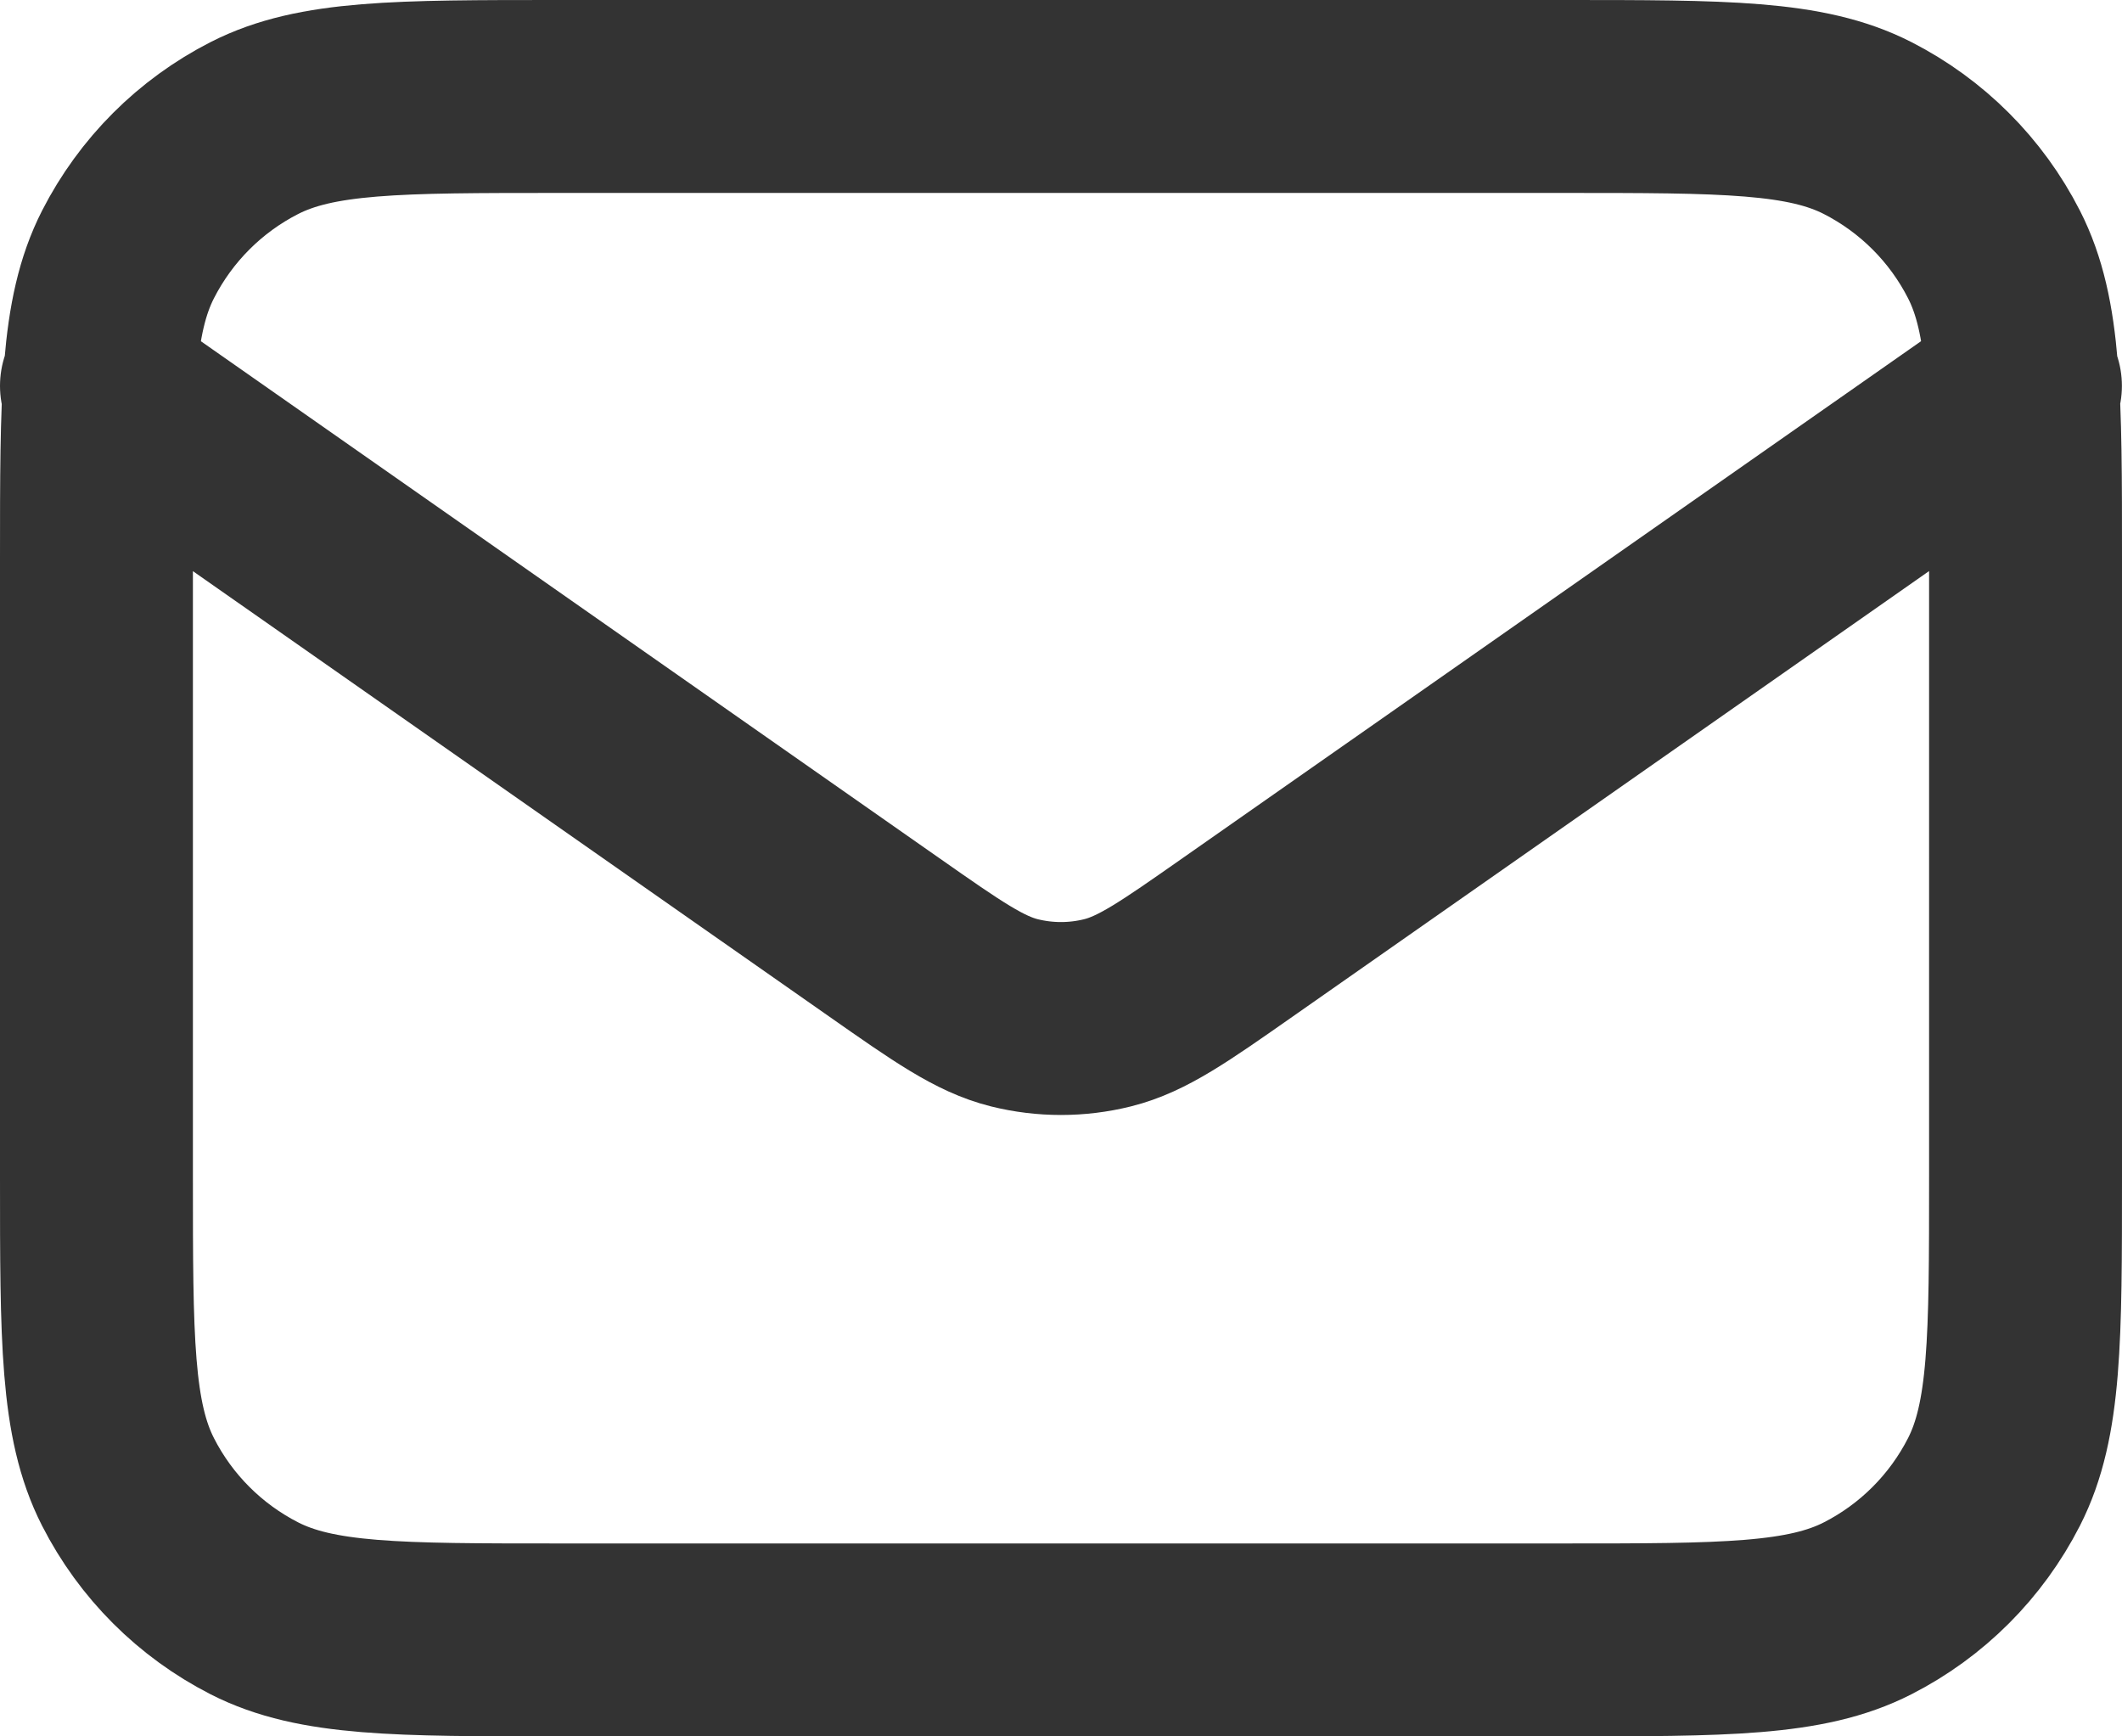 <?xml version="1.0" encoding="UTF-8"?><svg id="Layer_1" xmlns="http://www.w3.org/2000/svg" viewBox="0 0 22 18"><defs><style>.cls-1{fill:none;stroke:#333333;stroke-linecap:round;stroke-linejoin:round;stroke-width:2px;}</style></defs><path class="cls-1" d="M1,4l8.165,5.715c.661,.463,.992,.694,1.351,.784,.318,.079,.65,.079,.967,0,.36-.09,.69-.321,1.351-.784l8.165-5.715M5.8,17h10.4c1.68,0,2.52,0,3.162-.327,.565-.288,1.023-.747,1.311-1.311,.327-.642,.327-1.482,.327-3.162V5.8c0-1.68,0-2.52-.327-3.162-.288-.565-.747-1.023-1.311-1.311-.642-.327-1.482-.327-3.162-.327H5.8c-1.68,0-2.52,0-3.162,.327-.565,.288-1.023,.747-1.311,1.311-.327,.642-.327,1.482-.327,3.162v6.4c0,1.68,0,2.52,.327,3.162,.288,.565,.747,1.023,1.311,1.311,.642,.327,1.482,.327,3.162,.327Z"/></svg>
